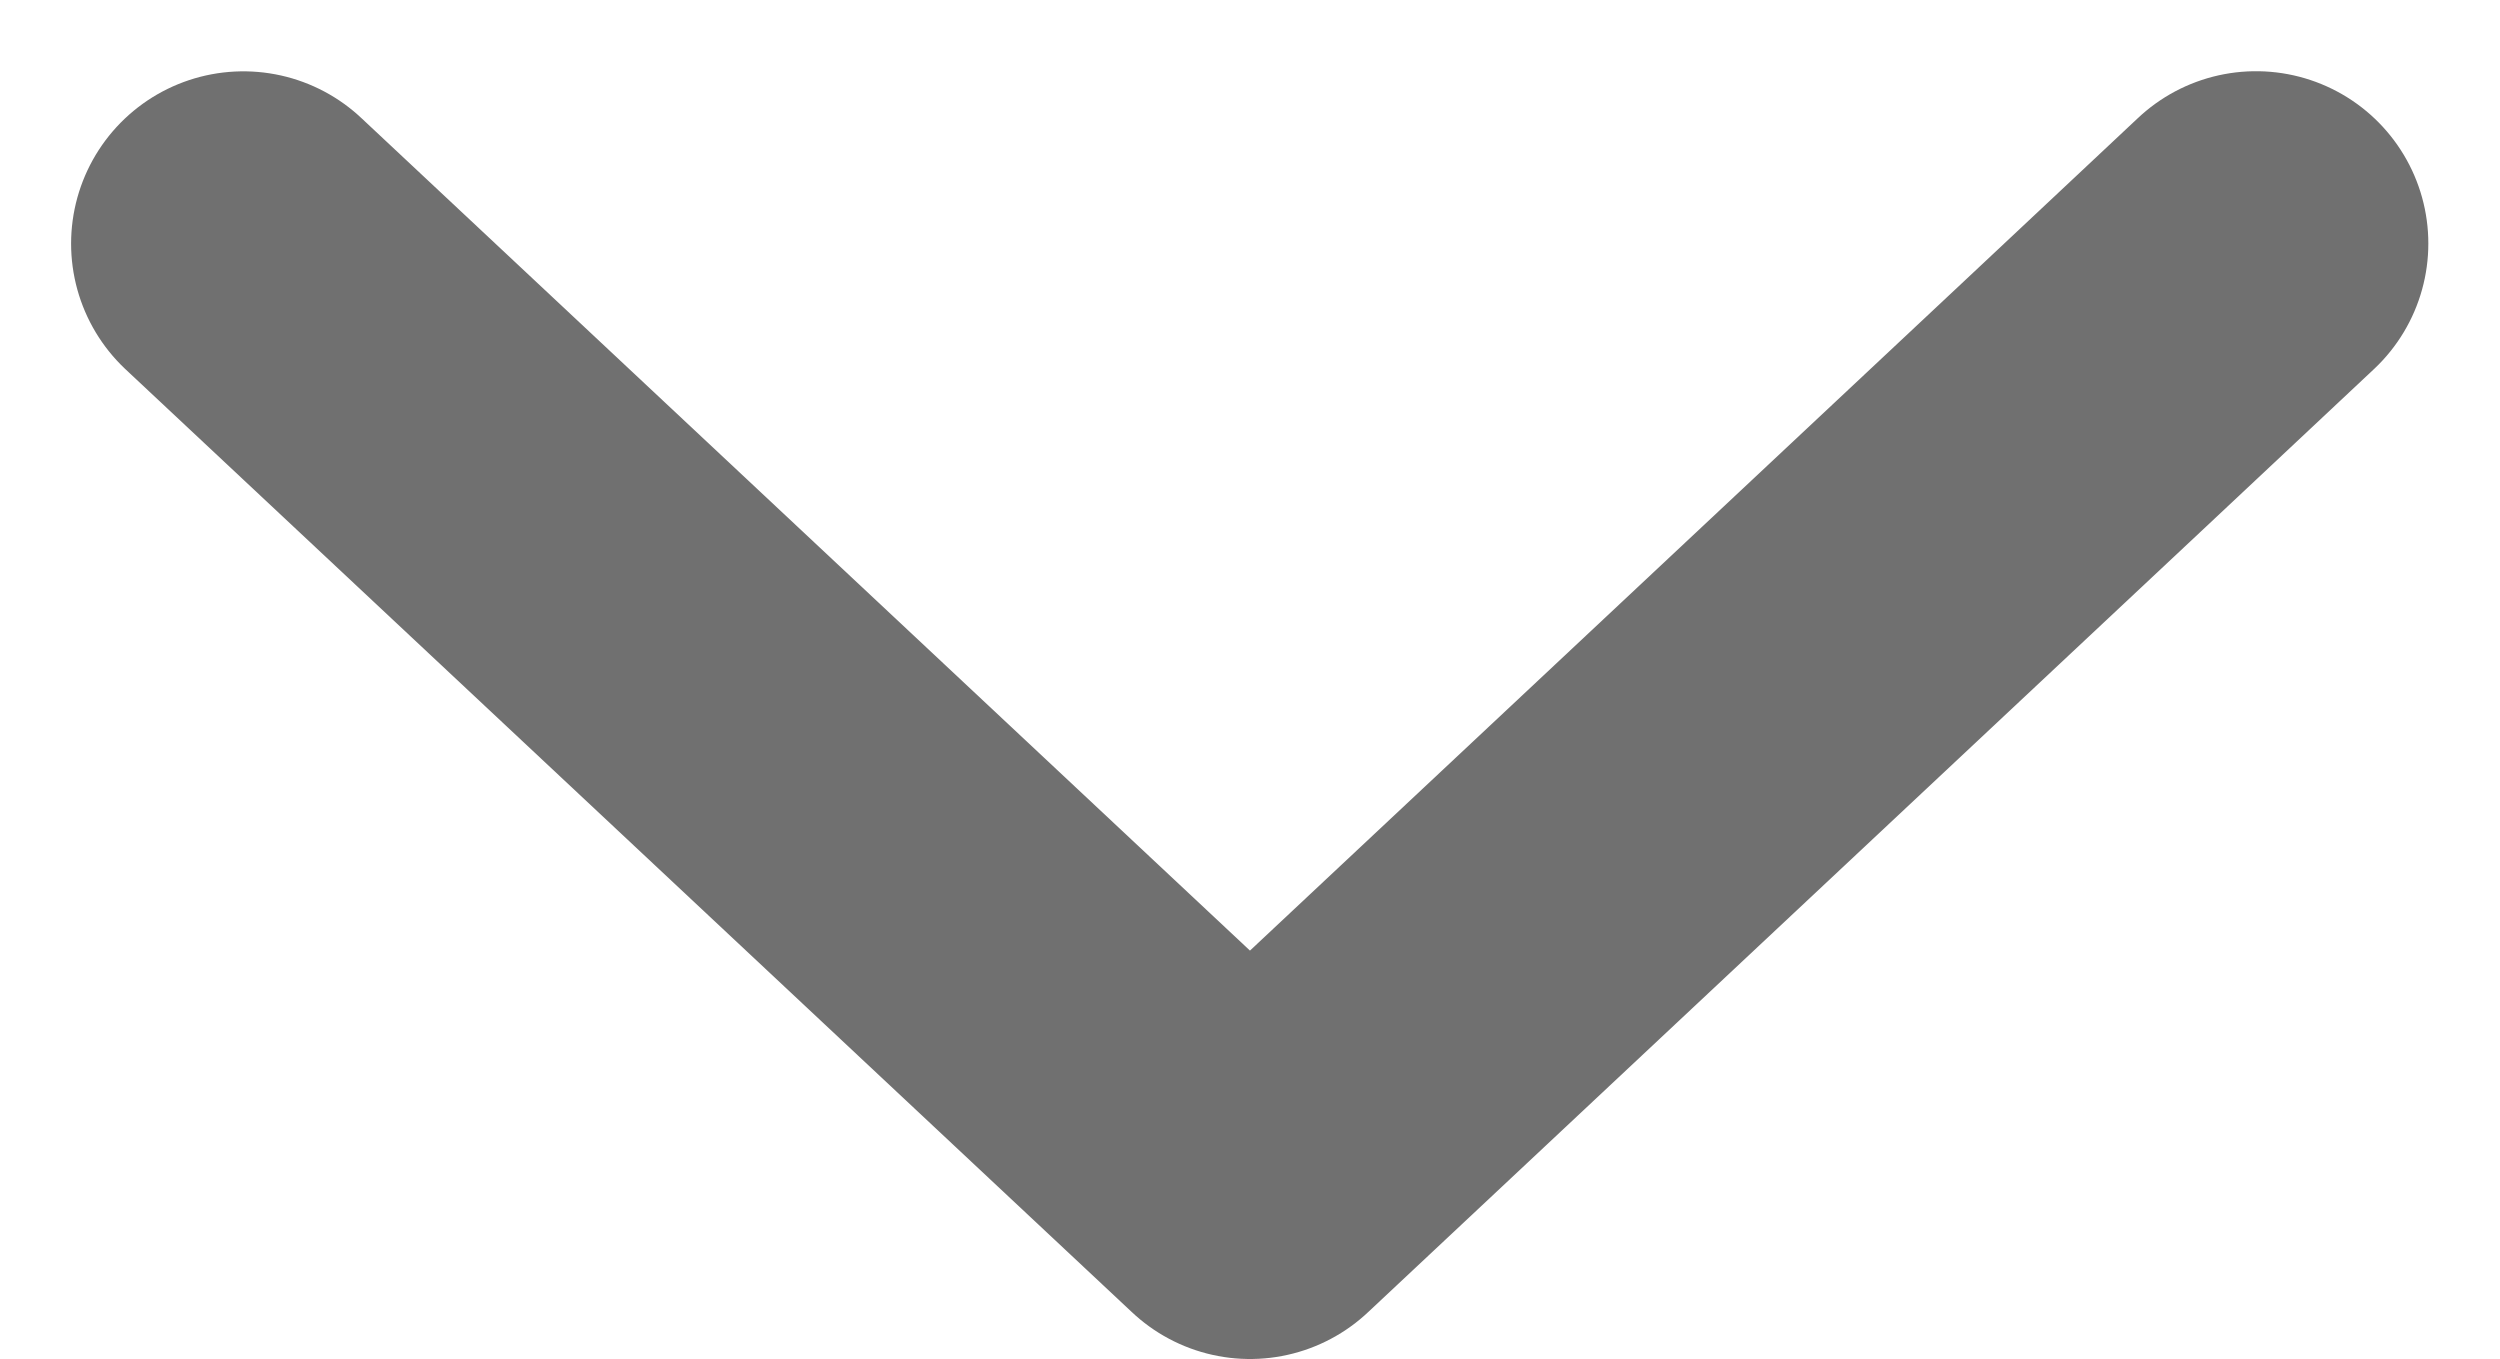 <svg xmlns="http://www.w3.org/2000/svg" width="21.766" height="11.832" viewBox="0 0 21.766 11.832">
  <path id="Path_388" data-name="Path 388" d="M19535.967-1399.382l8.764,8.211,7.3-6.843,1.459-1.369" transform="translate(-19533.848 1401.503)" fill="none" stroke="#707070" stroke-linecap="round" stroke-linejoin="round" stroke-width="3"/>
</svg>
